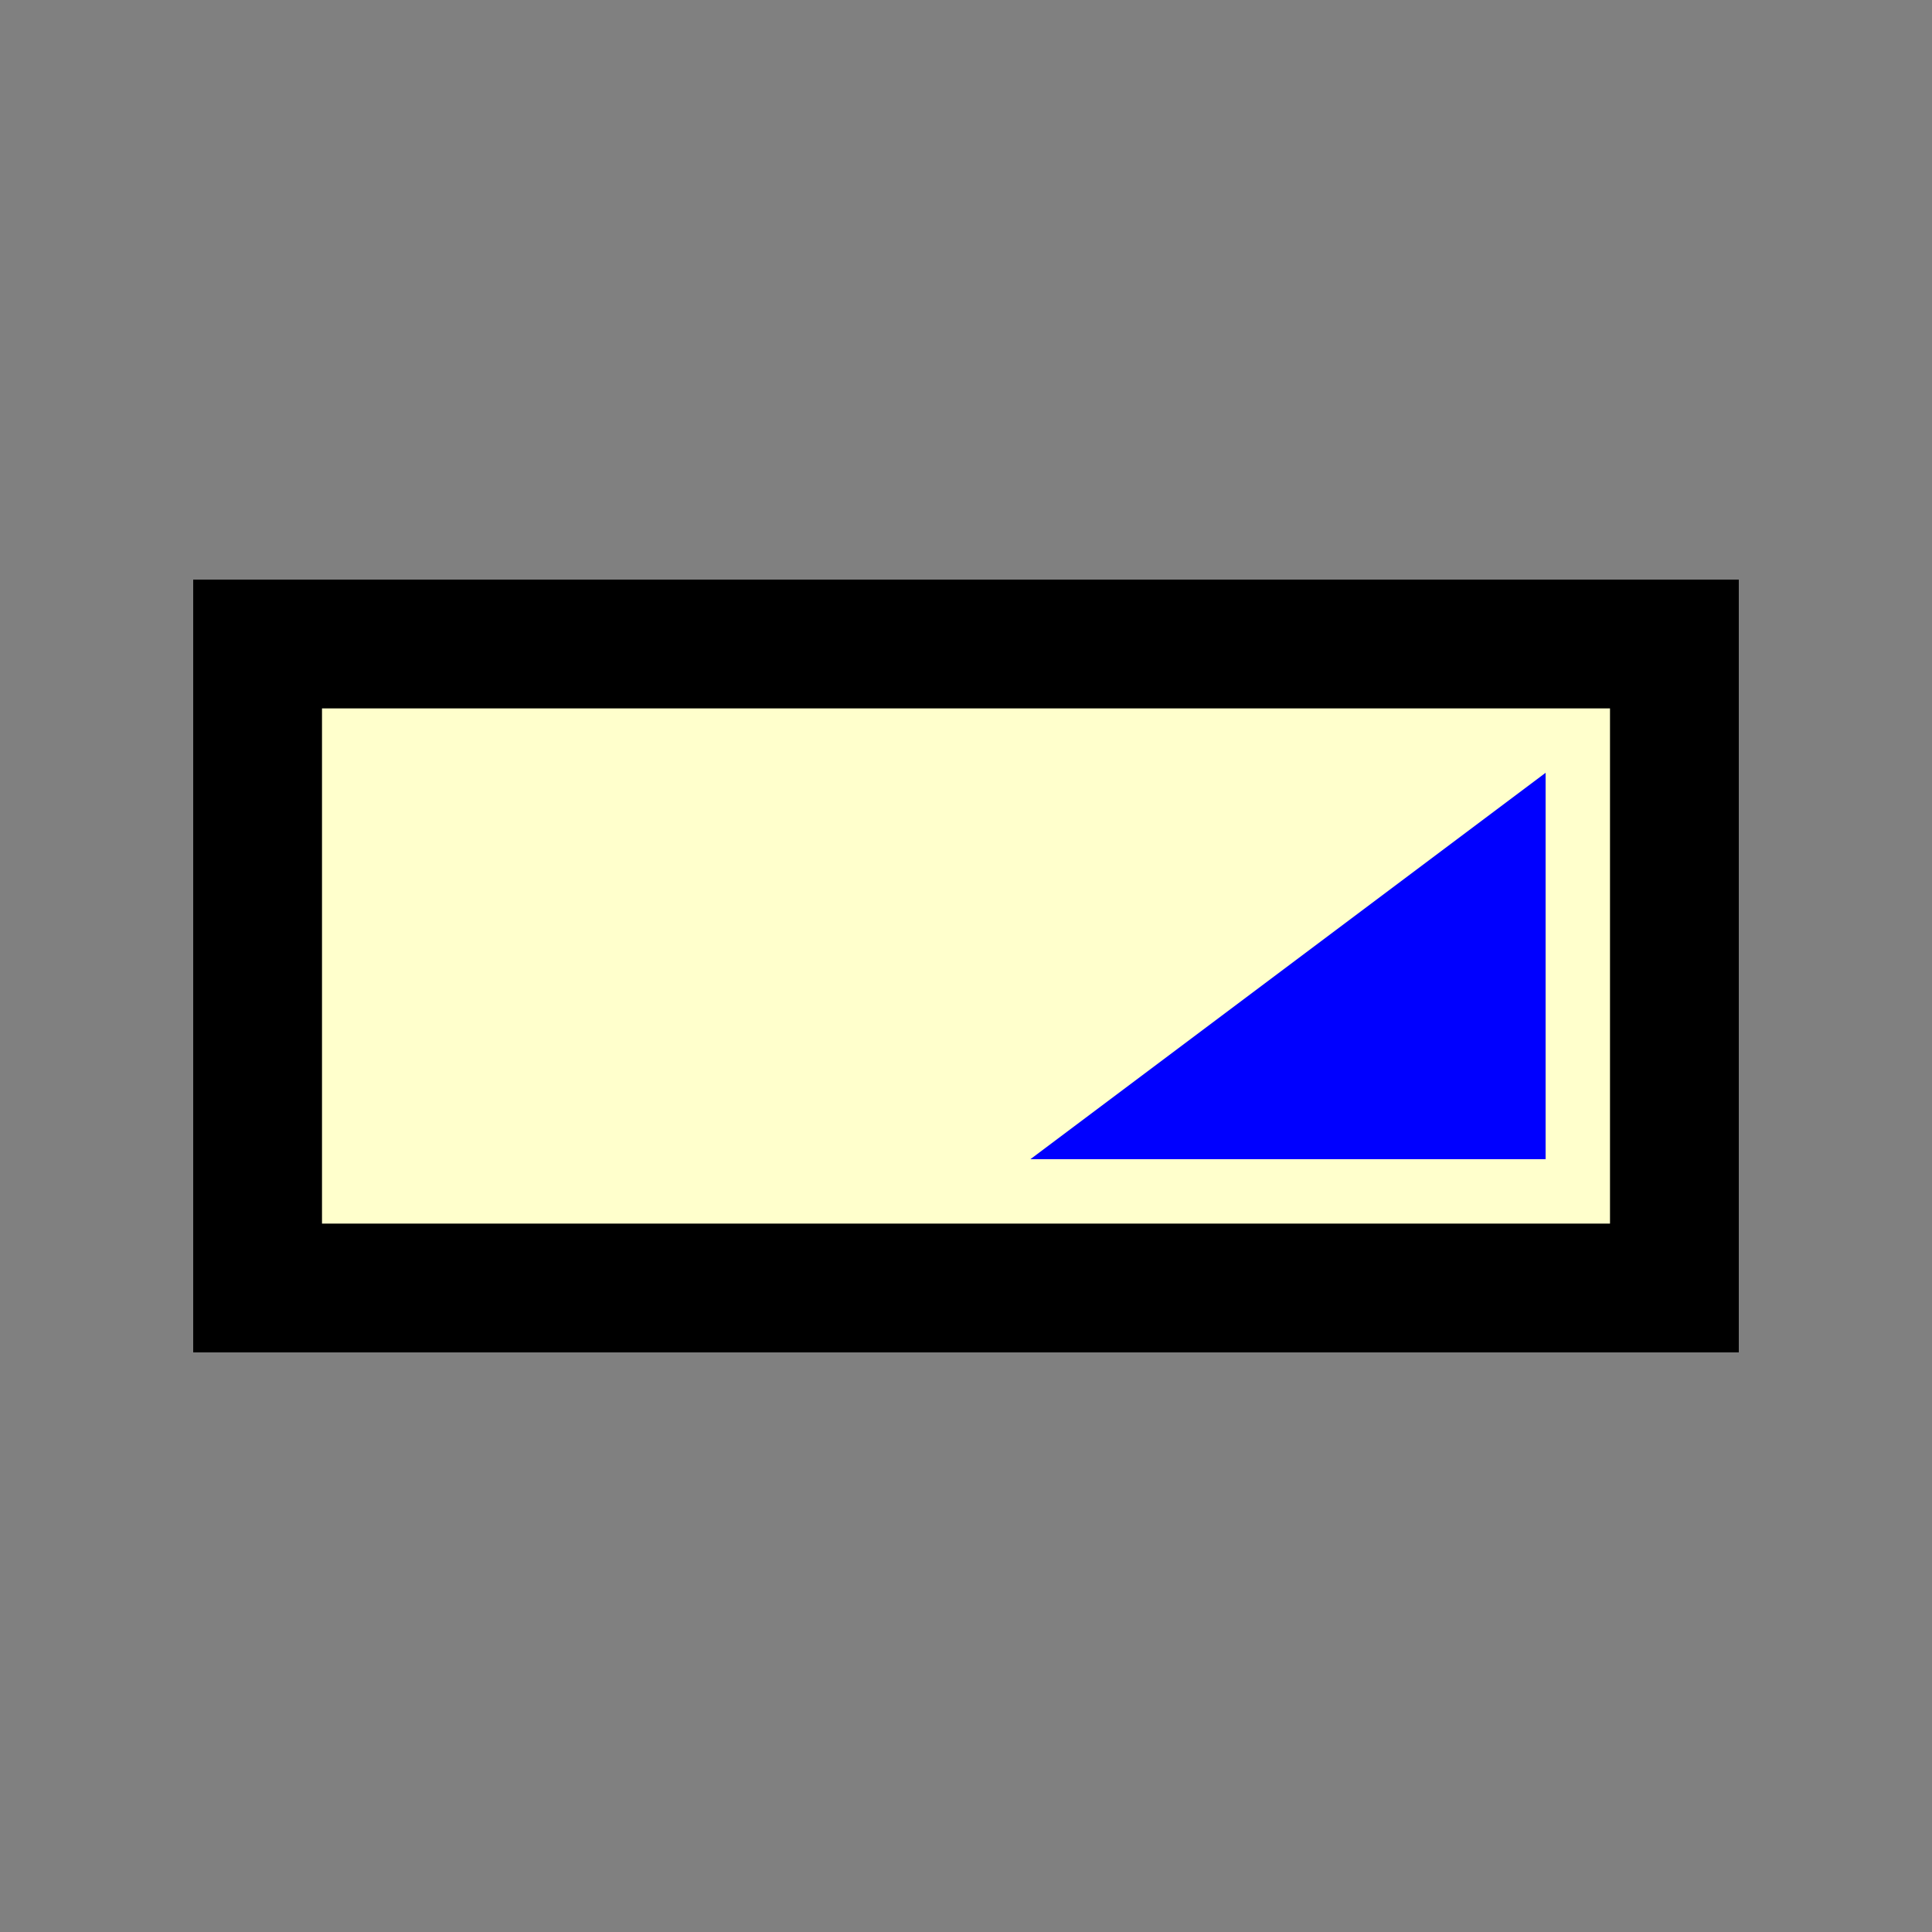 <svg version="1.1" xmlns="http://www.w3.org/2000/svg" viewBox="0 0 15 15">
<rect x="0" y="0" width="15" height="15" fill="#808080" stroke="none"/>
<path d="M2,5L13,5L13,10L2,10Z" stroke="#000" fill="#FFC"/>
<path d="M8,9L12,6L12,9Z" fill="#00F"/>
</svg>